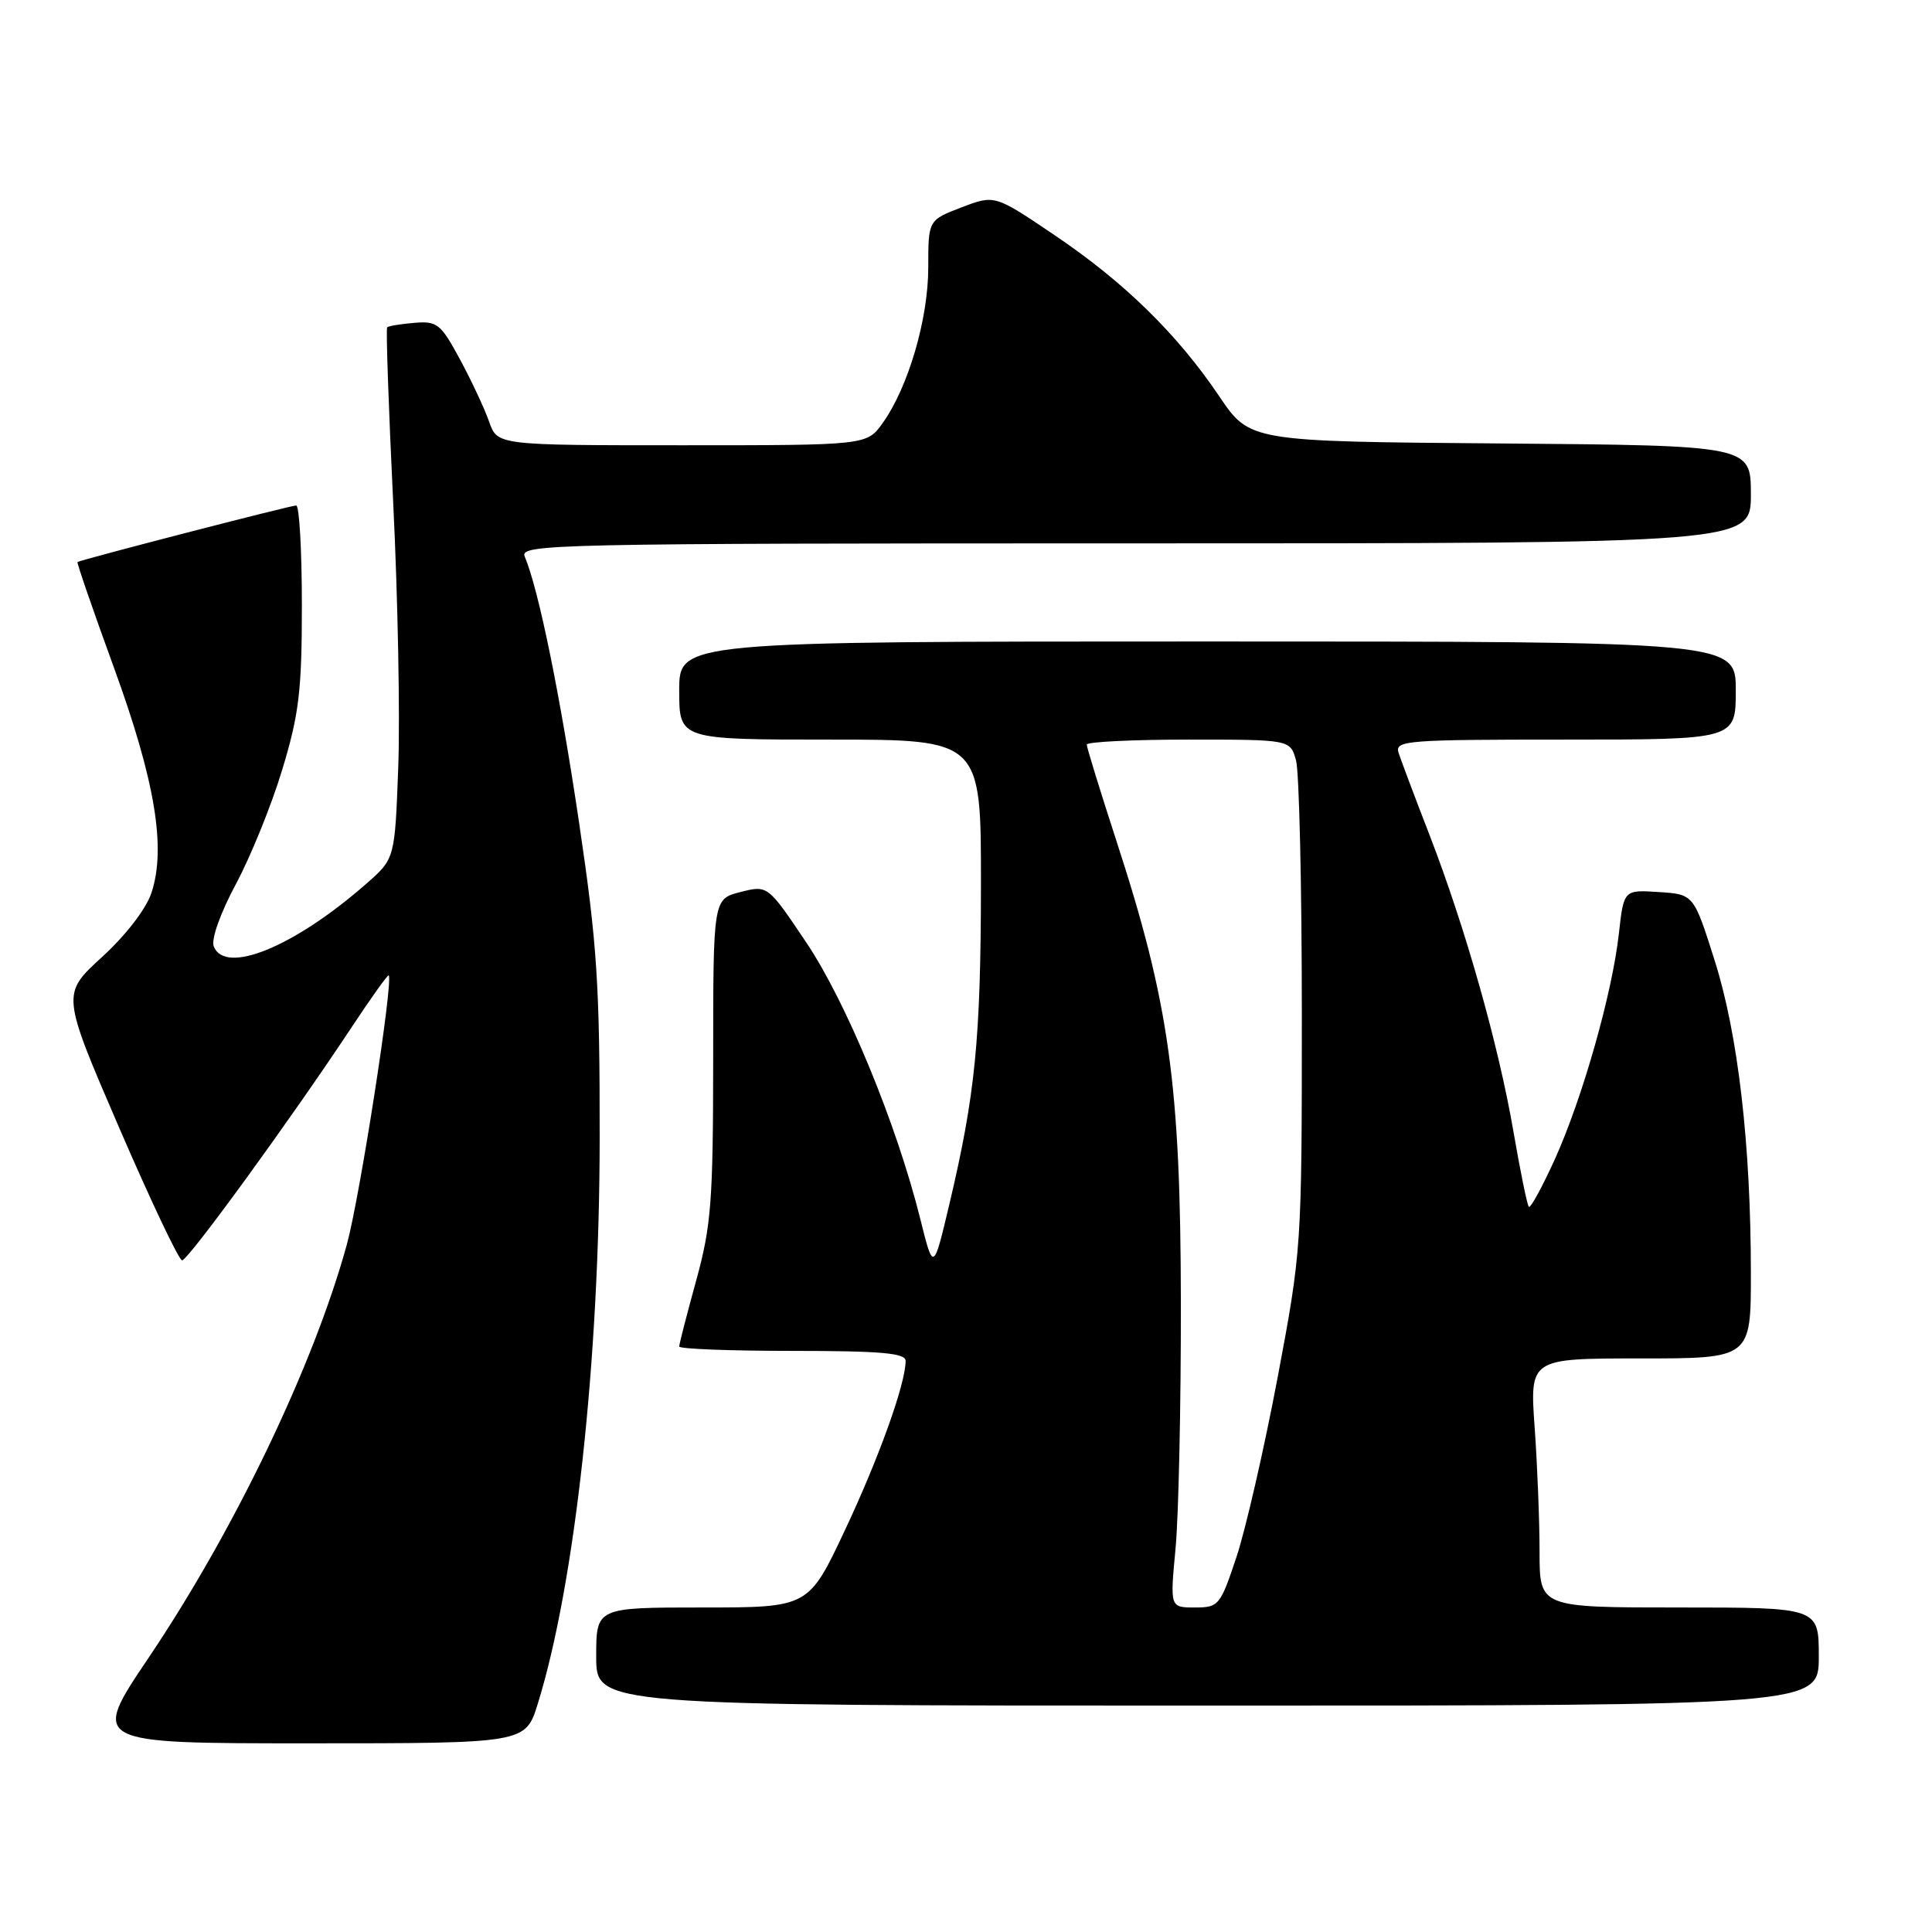 <?xml version="1.0" encoding="UTF-8" standalone="no"?>
<!DOCTYPE svg PUBLIC "-//W3C//DTD SVG 1.1//EN" "http://www.w3.org/Graphics/SVG/1.1/DTD/svg11.dtd" >
<svg xmlns="http://www.w3.org/2000/svg" xmlns:xlink="http://www.w3.org/1999/xlink" version="1.1" viewBox="0 0 256 256">
 <g >
 <path fill="currentColor"
d=" M 71.26 225.75 C 76.18 209.91 79.43 180.24 79.46 151.00 C 79.48 130.46 79.13 125.17 76.73 109.00 C 74.21 92.00 71.37 78.11 69.53 73.75 C 68.82 72.09 73.06 72.00 150.39 72.00 C 232.00 72.00 232.00 72.00 232.00 65.51 C 232.00 59.03 232.00 59.03 198.80 58.76 C 165.60 58.50 165.60 58.50 161.55 52.50 C 155.97 44.23 148.92 37.34 139.65 31.10 C 131.80 25.80 131.80 25.80 127.40 27.48 C 123.00 29.17 123.00 29.17 123.00 35.43 C 123.00 42.26 120.36 51.28 116.97 56.04 C 114.86 59.00 114.86 59.00 90.38 59.00 C 65.90 59.00 65.90 59.00 64.81 55.87 C 64.21 54.15 62.47 50.44 60.95 47.62 C 58.40 42.90 57.93 42.52 54.90 42.78 C 53.09 42.93 51.47 43.20 51.30 43.37 C 51.13 43.54 51.49 53.99 52.10 66.59 C 52.72 79.19 53.02 94.96 52.77 101.64 C 52.32 113.78 52.32 113.78 48.56 117.08 C 39.02 125.46 29.80 129.24 28.32 125.39 C 27.96 124.46 29.21 120.96 31.26 117.14 C 33.22 113.49 35.99 106.65 37.41 101.95 C 39.63 94.61 40.00 91.53 40.00 80.20 C 40.00 72.94 39.66 66.99 39.25 66.98 C 38.56 66.96 10.78 74.15 10.27 74.47 C 10.15 74.55 12.31 80.82 15.07 88.39 C 20.55 103.42 22.04 112.33 20.07 118.30 C 19.36 120.44 16.68 123.92 13.51 126.82 C 8.15 131.72 8.15 131.72 15.76 149.36 C 19.95 159.06 23.71 167.00 24.13 167.00 C 24.93 167.00 38.50 148.34 46.51 136.24 C 49.15 132.24 51.40 129.09 51.51 129.24 C 52.13 130.03 47.68 158.62 45.96 164.90 C 41.57 180.89 31.06 202.80 19.63 219.75 C 12.06 231.00 12.06 231.00 40.85 231.00 C 69.63 231.00 69.63 231.00 71.26 225.75 Z  M 241.00 219.50 C 241.00 213.00 241.00 213.00 222.50 213.00 C 204.00 213.00 204.00 213.00 204.00 205.65 C 204.00 201.61 203.71 194.19 203.35 189.15 C 202.70 180.00 202.70 180.00 217.35 180.00 C 232.00 180.00 232.00 180.00 232.00 168.75 C 232.00 151.63 230.30 137.01 227.18 127.20 C 224.42 118.50 224.42 118.50 219.79 118.20 C 215.16 117.90 215.16 117.90 214.51 123.70 C 213.64 131.60 209.67 145.56 206.01 153.64 C 204.34 157.31 202.80 160.13 202.58 159.91 C 202.36 159.68 201.45 155.22 200.55 150.00 C 198.58 138.51 194.16 122.89 189.40 110.59 C 187.46 105.59 185.63 100.71 185.32 99.75 C 184.80 98.12 186.30 98.00 207.38 98.00 C 230.00 98.00 230.00 98.00 230.00 91.50 C 230.00 85.00 230.00 85.00 160.00 85.00 C 90.00 85.00 90.00 85.00 90.00 91.50 C 90.00 98.00 90.00 98.00 110.00 98.00 C 130.00 98.00 130.00 98.00 129.98 117.25 C 129.96 137.67 129.23 145.04 125.81 159.50 C 123.68 168.50 123.68 168.50 121.94 161.50 C 118.80 148.93 112.15 132.80 106.84 124.89 C 101.73 117.28 101.73 117.28 98.11 118.20 C 94.50 119.12 94.50 119.12 94.50 140.31 C 94.49 159.18 94.25 162.39 92.25 169.67 C 91.01 174.16 90.00 178.10 90.00 178.42 C 90.00 178.74 96.75 179.00 105.00 179.00 C 116.75 179.00 120.00 179.29 120.00 180.32 C 120.00 183.34 116.48 193.15 111.96 202.75 C 107.14 213.00 107.14 213.00 93.07 213.00 C 79.00 213.00 79.00 213.00 79.00 219.50 C 79.00 226.00 79.00 226.00 160.00 226.00 C 241.00 226.00 241.00 226.00 241.00 219.50 Z  M 155.76 205.25 C 156.17 200.99 156.49 186.25 156.47 172.50 C 156.43 143.71 154.93 132.91 147.96 111.51 C 145.78 104.81 144.00 99.03 144.00 98.66 C 144.00 98.30 150.07 98.00 157.48 98.00 C 170.96 98.00 170.96 98.00 171.73 100.75 C 172.15 102.26 172.50 117.45 172.50 134.50 C 172.50 165.22 172.47 165.65 169.28 182.59 C 167.50 191.99 165.05 202.68 163.83 206.34 C 161.69 212.75 161.49 213.00 158.32 213.00 C 155.03 213.00 155.03 213.00 155.76 205.25 Z "/>
</g>
</svg>